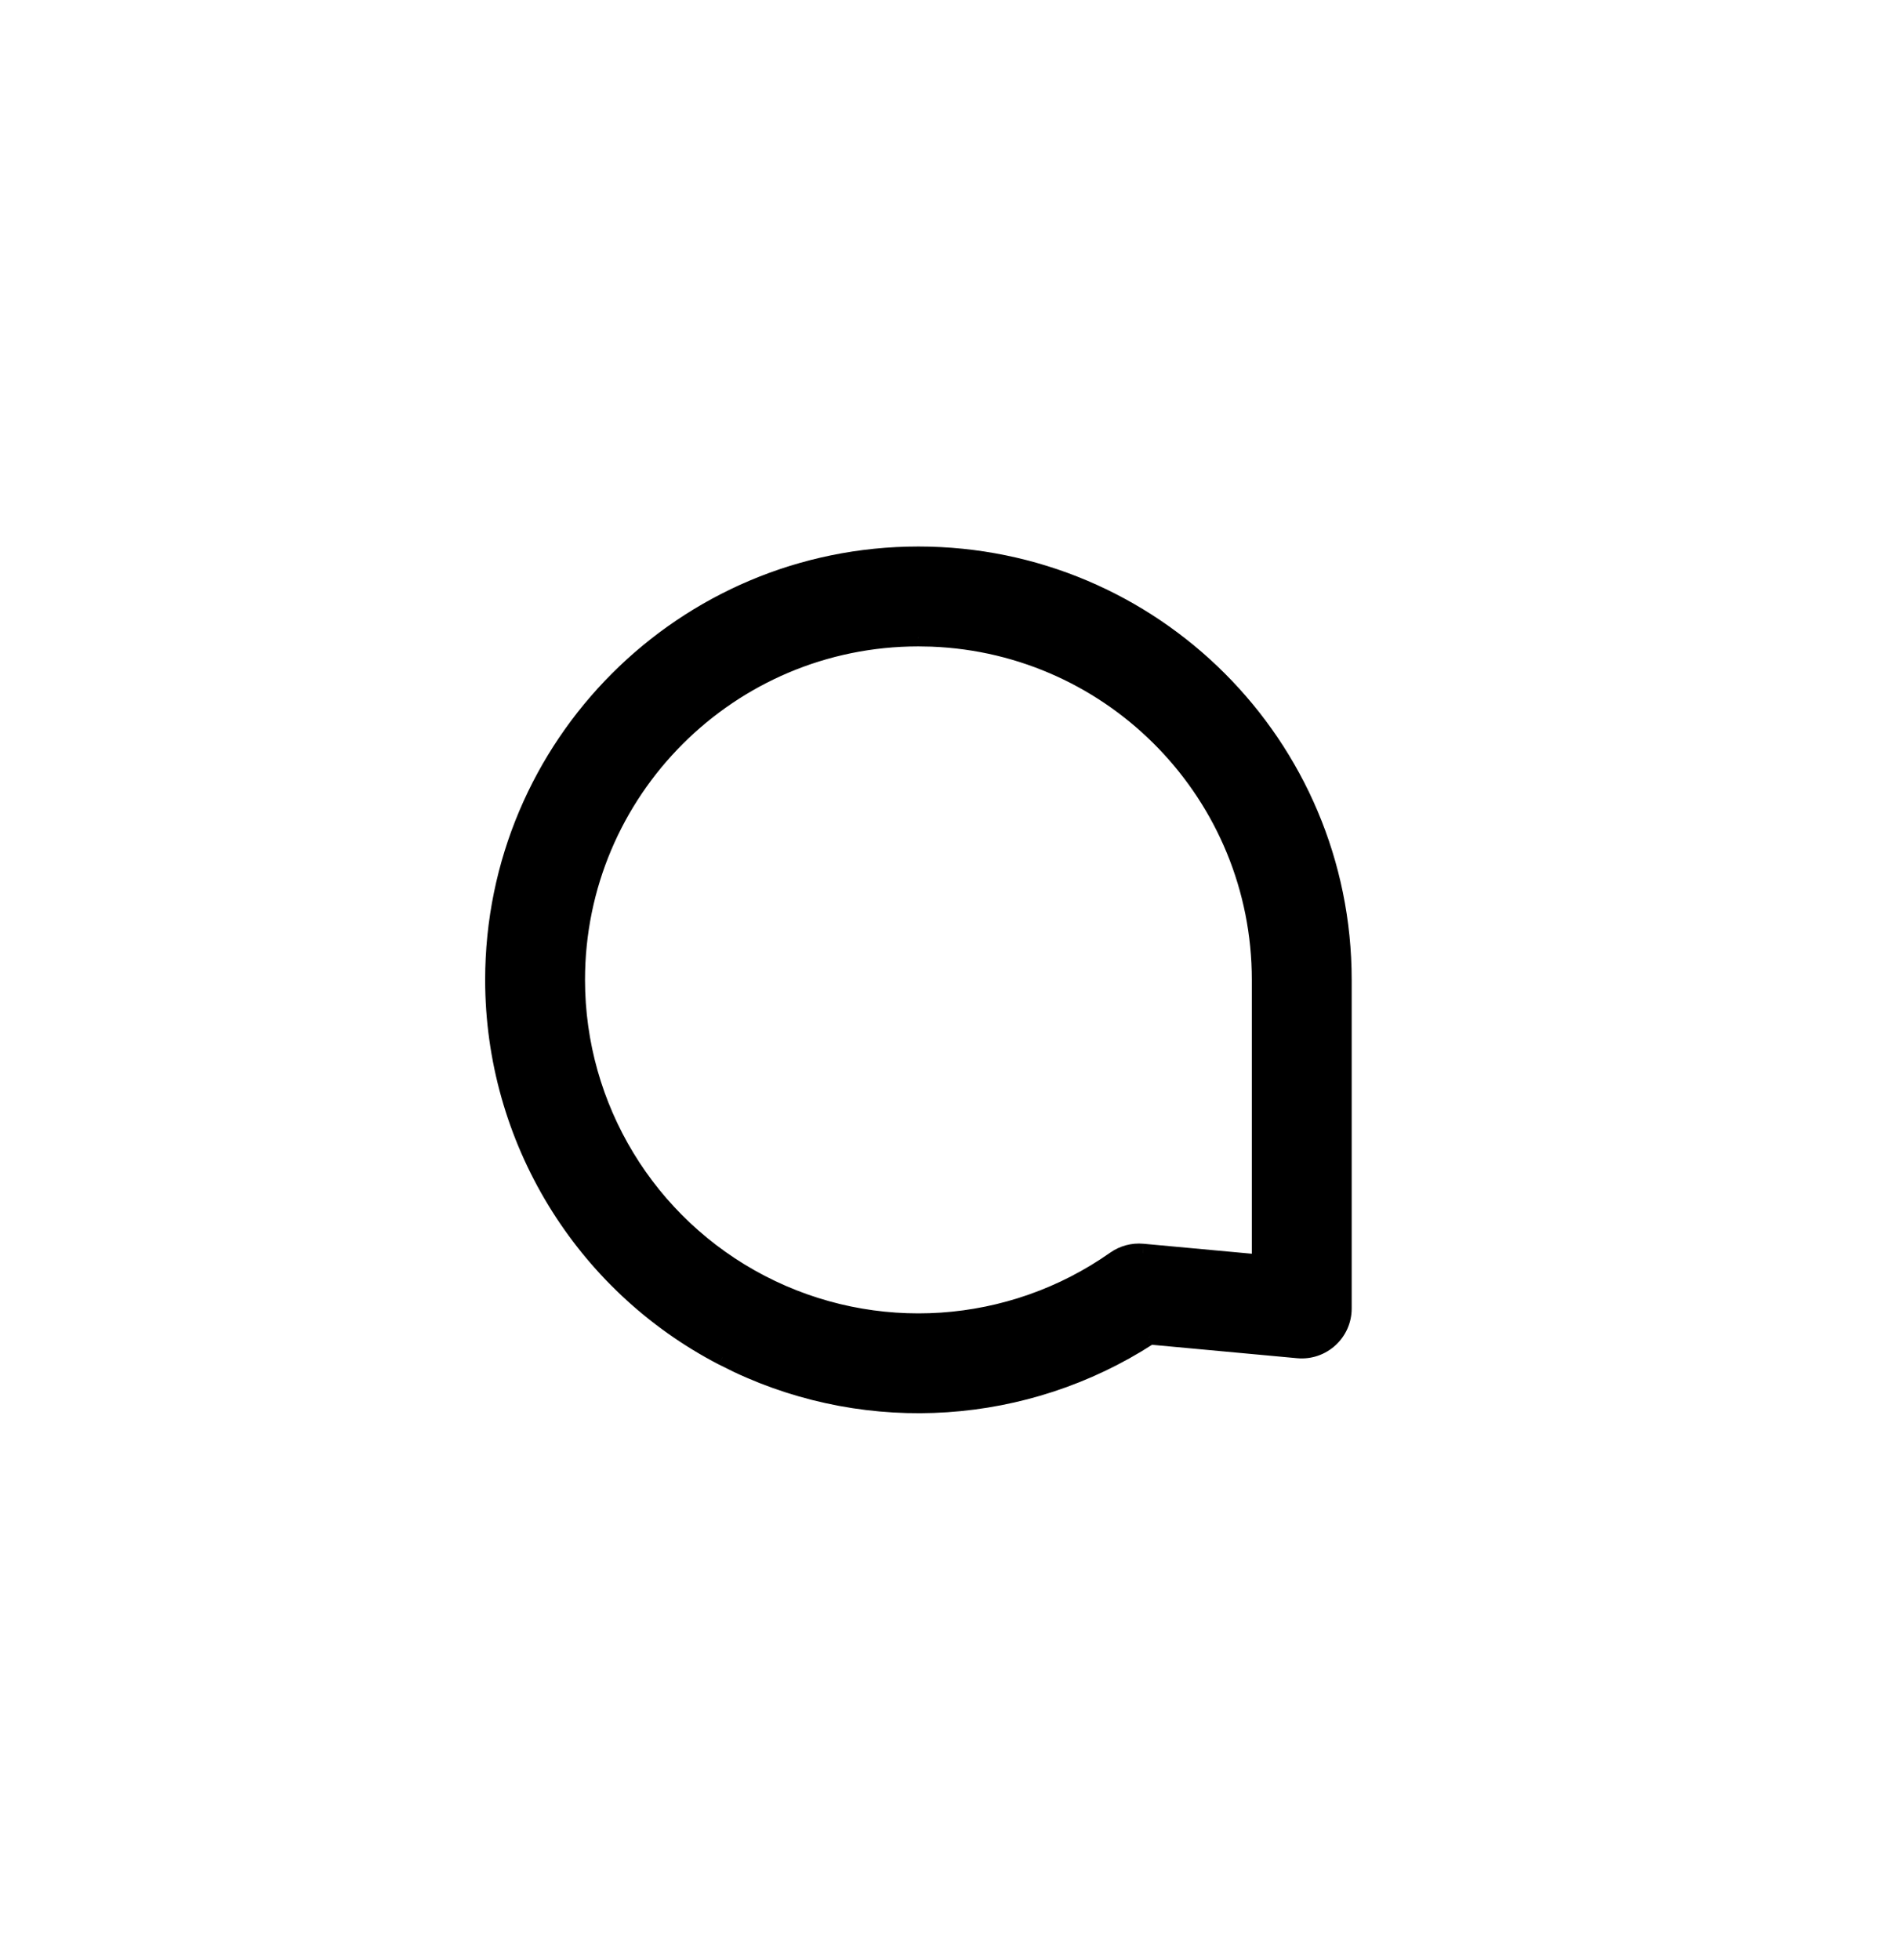 <svg width="31" height="32" viewBox="0 0 31 32" fill="none" xmlns="http://www.w3.org/2000/svg">
<rect opacity="0.01" x="-1" width="32" height="32" fill="#D8D8D8"/>
<path fill-rule="evenodd" clip-rule="evenodd" d="M21.927 16C21.927 12.175 18.826 9.074 15 9.074C11.175 9.074 8.074 12.175 8.074 16C8.074 18.585 9.514 20.956 11.809 22.147L12.056 22.269C14.217 23.284 16.75 23.114 18.756 21.82L18.777 21.805L21.2 22.029C21.59 22.065 21.927 21.758 21.927 21.366V16ZM9.405 16C9.405 12.91 11.91 10.405 15 10.405L15.22 10.409C18.209 10.524 20.596 12.983 20.596 16L20.596 20.636L18.663 20.459C18.506 20.444 18.349 20.486 18.22 20.577C16.511 21.779 14.275 21.928 12.422 20.966C10.568 20.003 9.405 18.089 9.405 16Z" fill="black"/>
<path d="M11.809 22.147L11.739 22.28L11.742 22.281L11.809 22.147ZM12.056 22.269L11.99 22.404L11.992 22.405L12.056 22.269ZM18.756 21.82L18.837 21.946L18.843 21.942L18.756 21.82ZM18.777 21.805L18.79 21.656L18.735 21.651L18.69 21.683L18.777 21.805ZM21.2 22.029L21.186 22.178L21.186 22.178L21.2 22.029ZM15 10.405L15.003 10.255H15V10.405ZM15.22 10.409L15.226 10.259L15.223 10.259L15.22 10.409ZM20.596 16L20.746 16V16H20.596ZM20.596 20.636L20.582 20.785L20.746 20.801L20.746 20.636L20.596 20.636ZM18.663 20.459L18.649 20.608L18.65 20.608L18.663 20.459ZM18.22 20.577L18.133 20.454L18.22 20.577ZM12.422 20.966L12.491 20.833V20.833L12.422 20.966ZM15 9.224C18.743 9.224 21.777 12.258 21.777 16H22.077C22.077 12.092 18.909 8.924 15 8.924V9.224ZM8.224 16C8.224 12.258 11.258 9.224 15 9.224V8.924C11.092 8.924 7.924 12.092 7.924 16H8.224ZM11.878 22.014C9.633 20.848 8.224 18.529 8.224 16H7.924C7.924 18.641 9.395 21.063 11.739 22.28L11.878 22.014ZM12.123 22.135L11.875 22.012L11.742 22.281L11.99 22.404L12.123 22.135ZM18.675 21.694C16.712 22.96 14.234 23.127 12.12 22.134L11.992 22.405C14.2 23.442 16.788 23.268 18.837 21.946L18.675 21.694ZM18.69 21.683L18.669 21.697L18.843 21.942L18.863 21.928L18.69 21.683ZM21.214 21.879L18.79 21.656L18.763 21.954L21.186 22.178L21.214 21.879ZM21.777 21.366C21.777 21.669 21.516 21.907 21.214 21.879L21.186 22.178C21.664 22.222 22.077 21.846 22.077 21.366H21.777ZM21.777 16V21.366H22.077V16H21.777ZM15 10.255C11.827 10.255 9.255 12.827 9.255 16H9.555C9.555 12.992 11.993 10.555 15 10.555V10.255ZM15.223 10.259L15.003 10.255L14.998 10.555L15.217 10.559L15.223 10.259ZM20.746 16C20.746 12.902 18.295 10.377 15.226 10.259L15.214 10.559C18.123 10.671 20.446 13.064 20.446 16H20.746ZM20.746 20.636L20.746 16L20.446 16L20.446 20.636L20.746 20.636ZM18.65 20.608L20.582 20.785L20.609 20.487L18.677 20.309L18.65 20.608ZM18.306 20.7C18.406 20.629 18.528 20.597 18.649 20.608L18.677 20.309C18.484 20.291 18.291 20.343 18.133 20.454L18.306 20.7ZM12.353 21.099C14.256 22.087 16.552 21.933 18.306 20.7L18.133 20.454C16.471 21.624 14.295 21.77 12.491 20.833L12.353 21.099ZM9.255 16C9.255 18.145 10.449 20.111 12.353 21.099L12.491 20.833C10.687 19.896 9.555 18.033 9.555 16H9.255Z" fill="black"/>
</svg>
